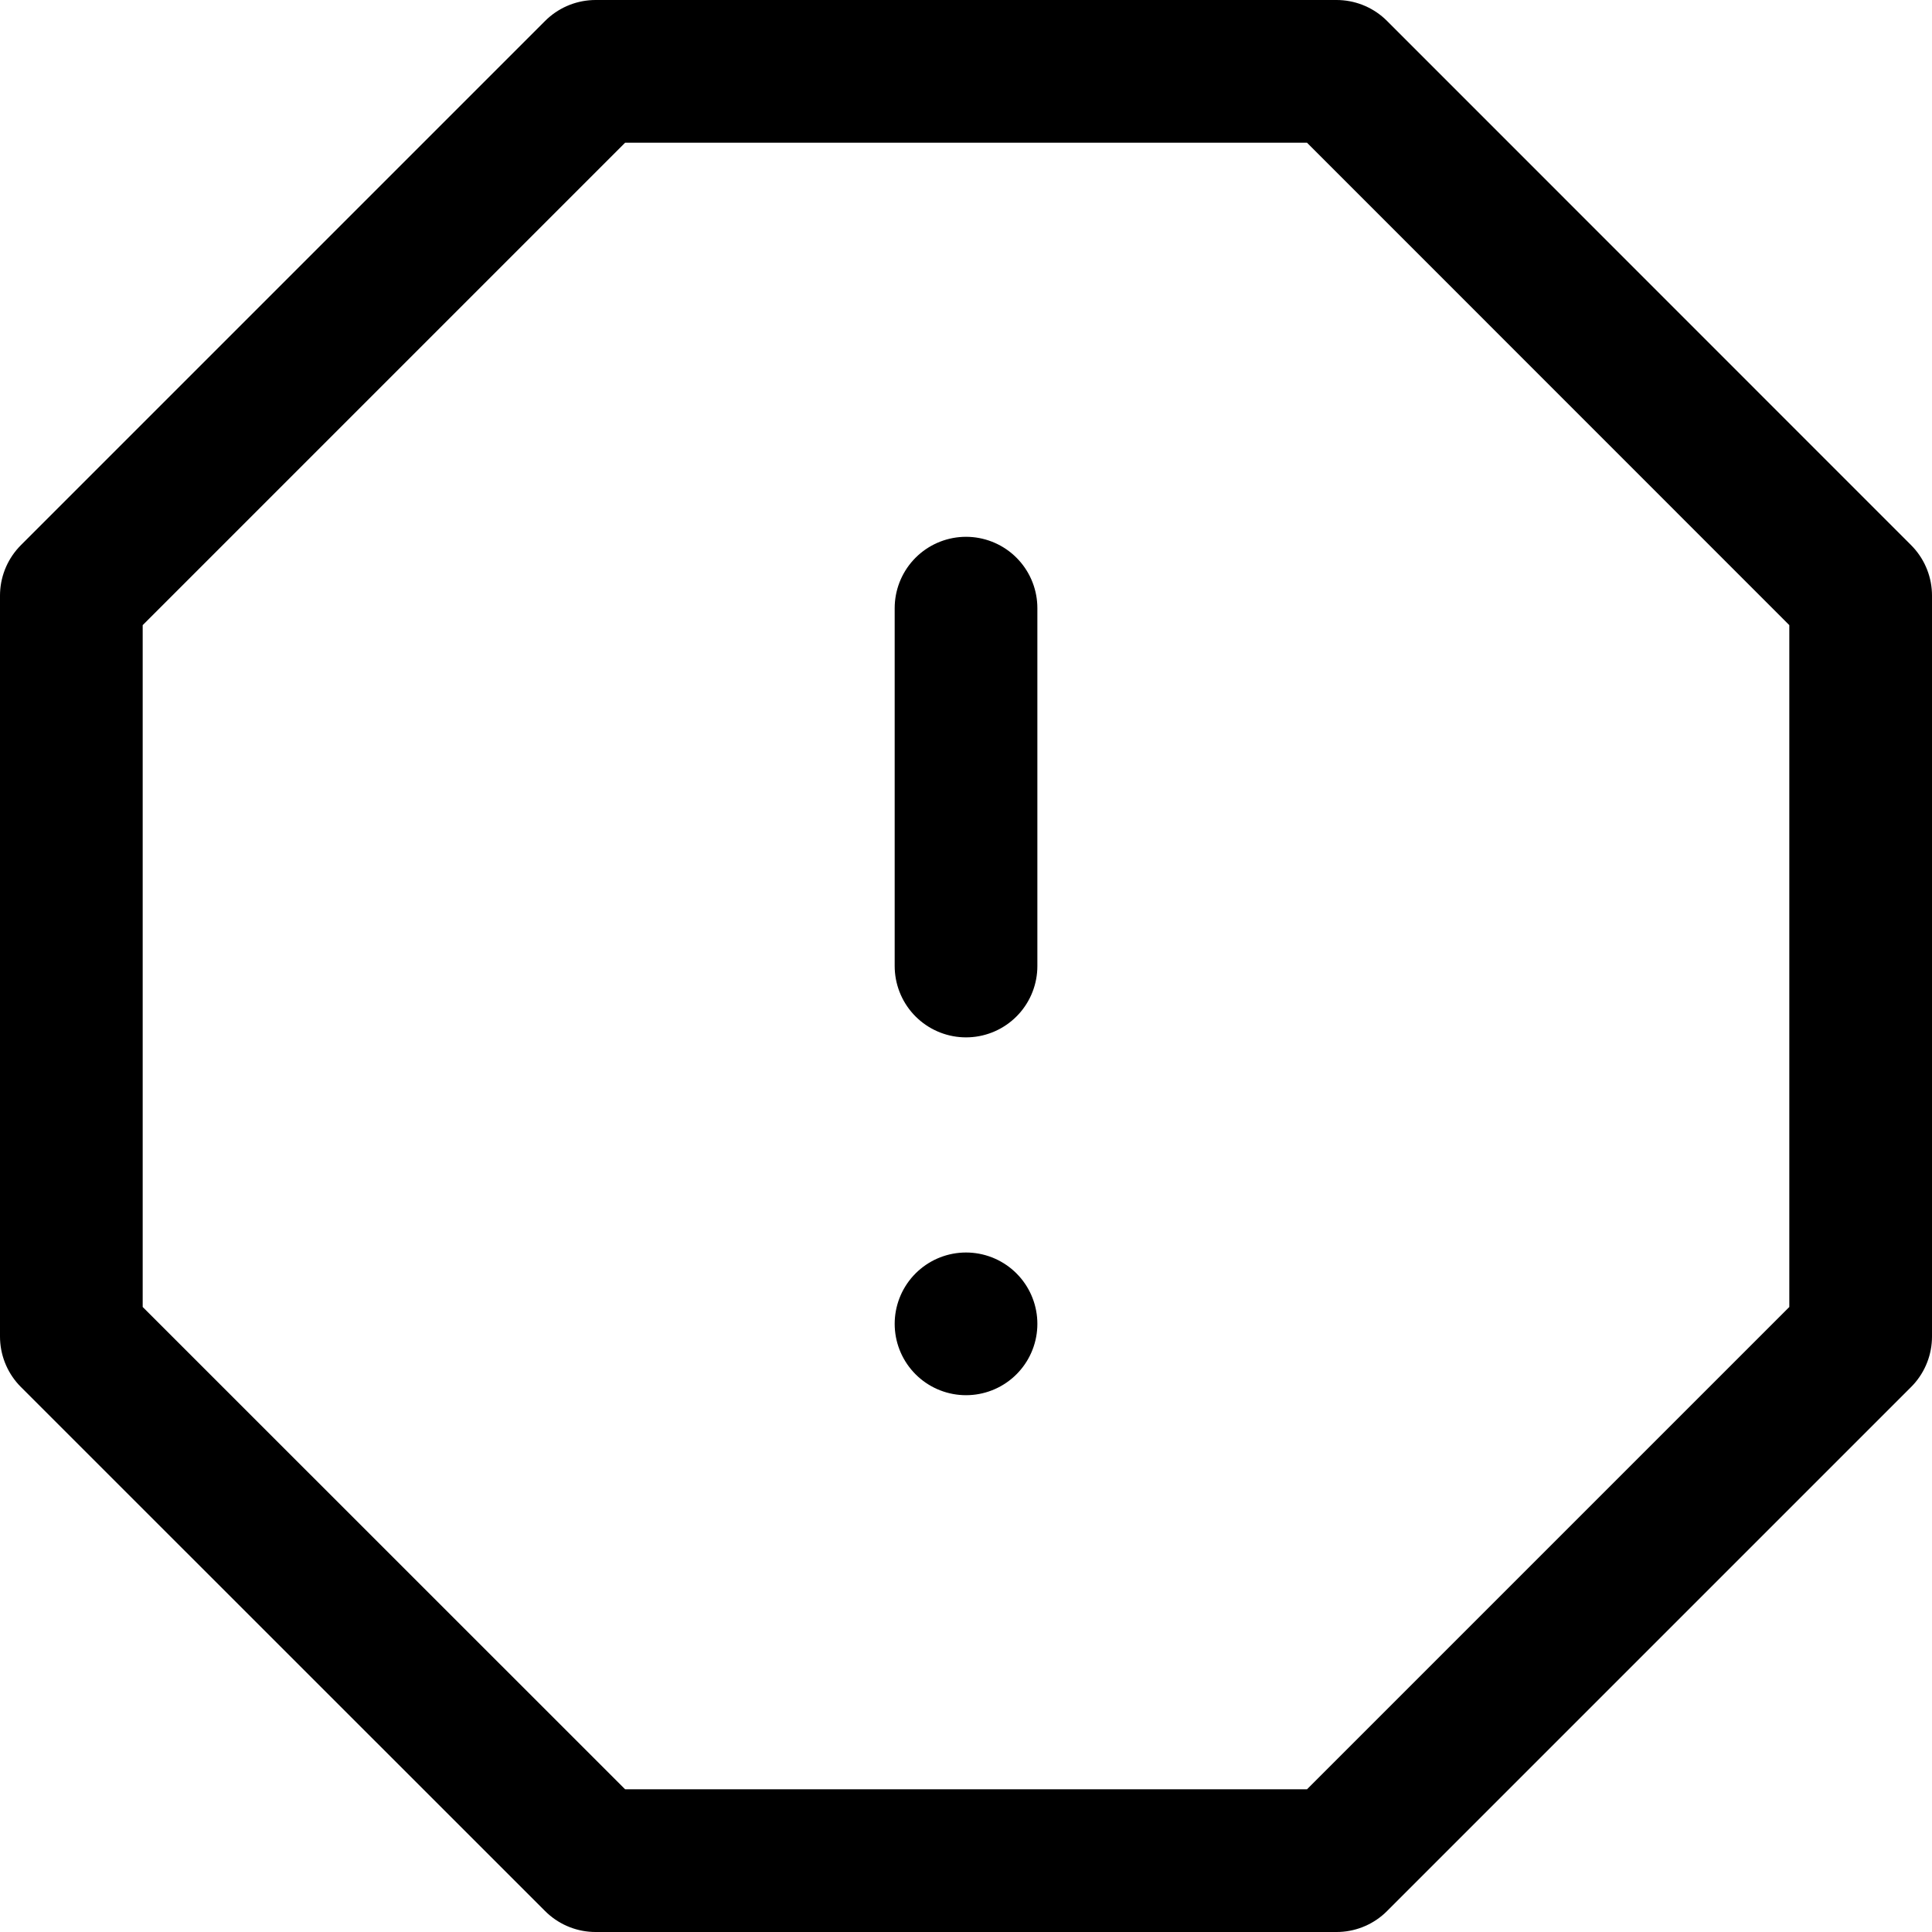 <svg xmlns="http://www.w3.org/2000/svg" width="40.619" height="40.619" viewBox="0 0 40.619 40.619">
  <g id="Icon_feather-alert-octagon" data-name="Icon feather-alert-octagon" transform="translate(-1.5 -1.5)">
    <path id="Path_27" data-name="Path 27" d="M14.022,3H29.6L40.619,14.022V29.6L29.6,40.619H14.022L3,29.6V14.022Z" transform="translate(0 0)" fill="none" stroke="#000" stroke-linecap="round" stroke-linejoin="round" stroke-width="3"/>
    <path id="Path_28" data-name="Path 28" d="M18,12v7.524" transform="translate(3.81 2.286)" fill="none" stroke="#000" stroke-linecap="round" stroke-linejoin="round" stroke-width="3"/>
    <path id="Path_29" data-name="Path 29" d="M18,24h0" transform="translate(3.81 5.333)" fill="none" stroke="#000" stroke-linecap="round" stroke-linejoin="round" stroke-width="3"/>
  </g>
</svg>
